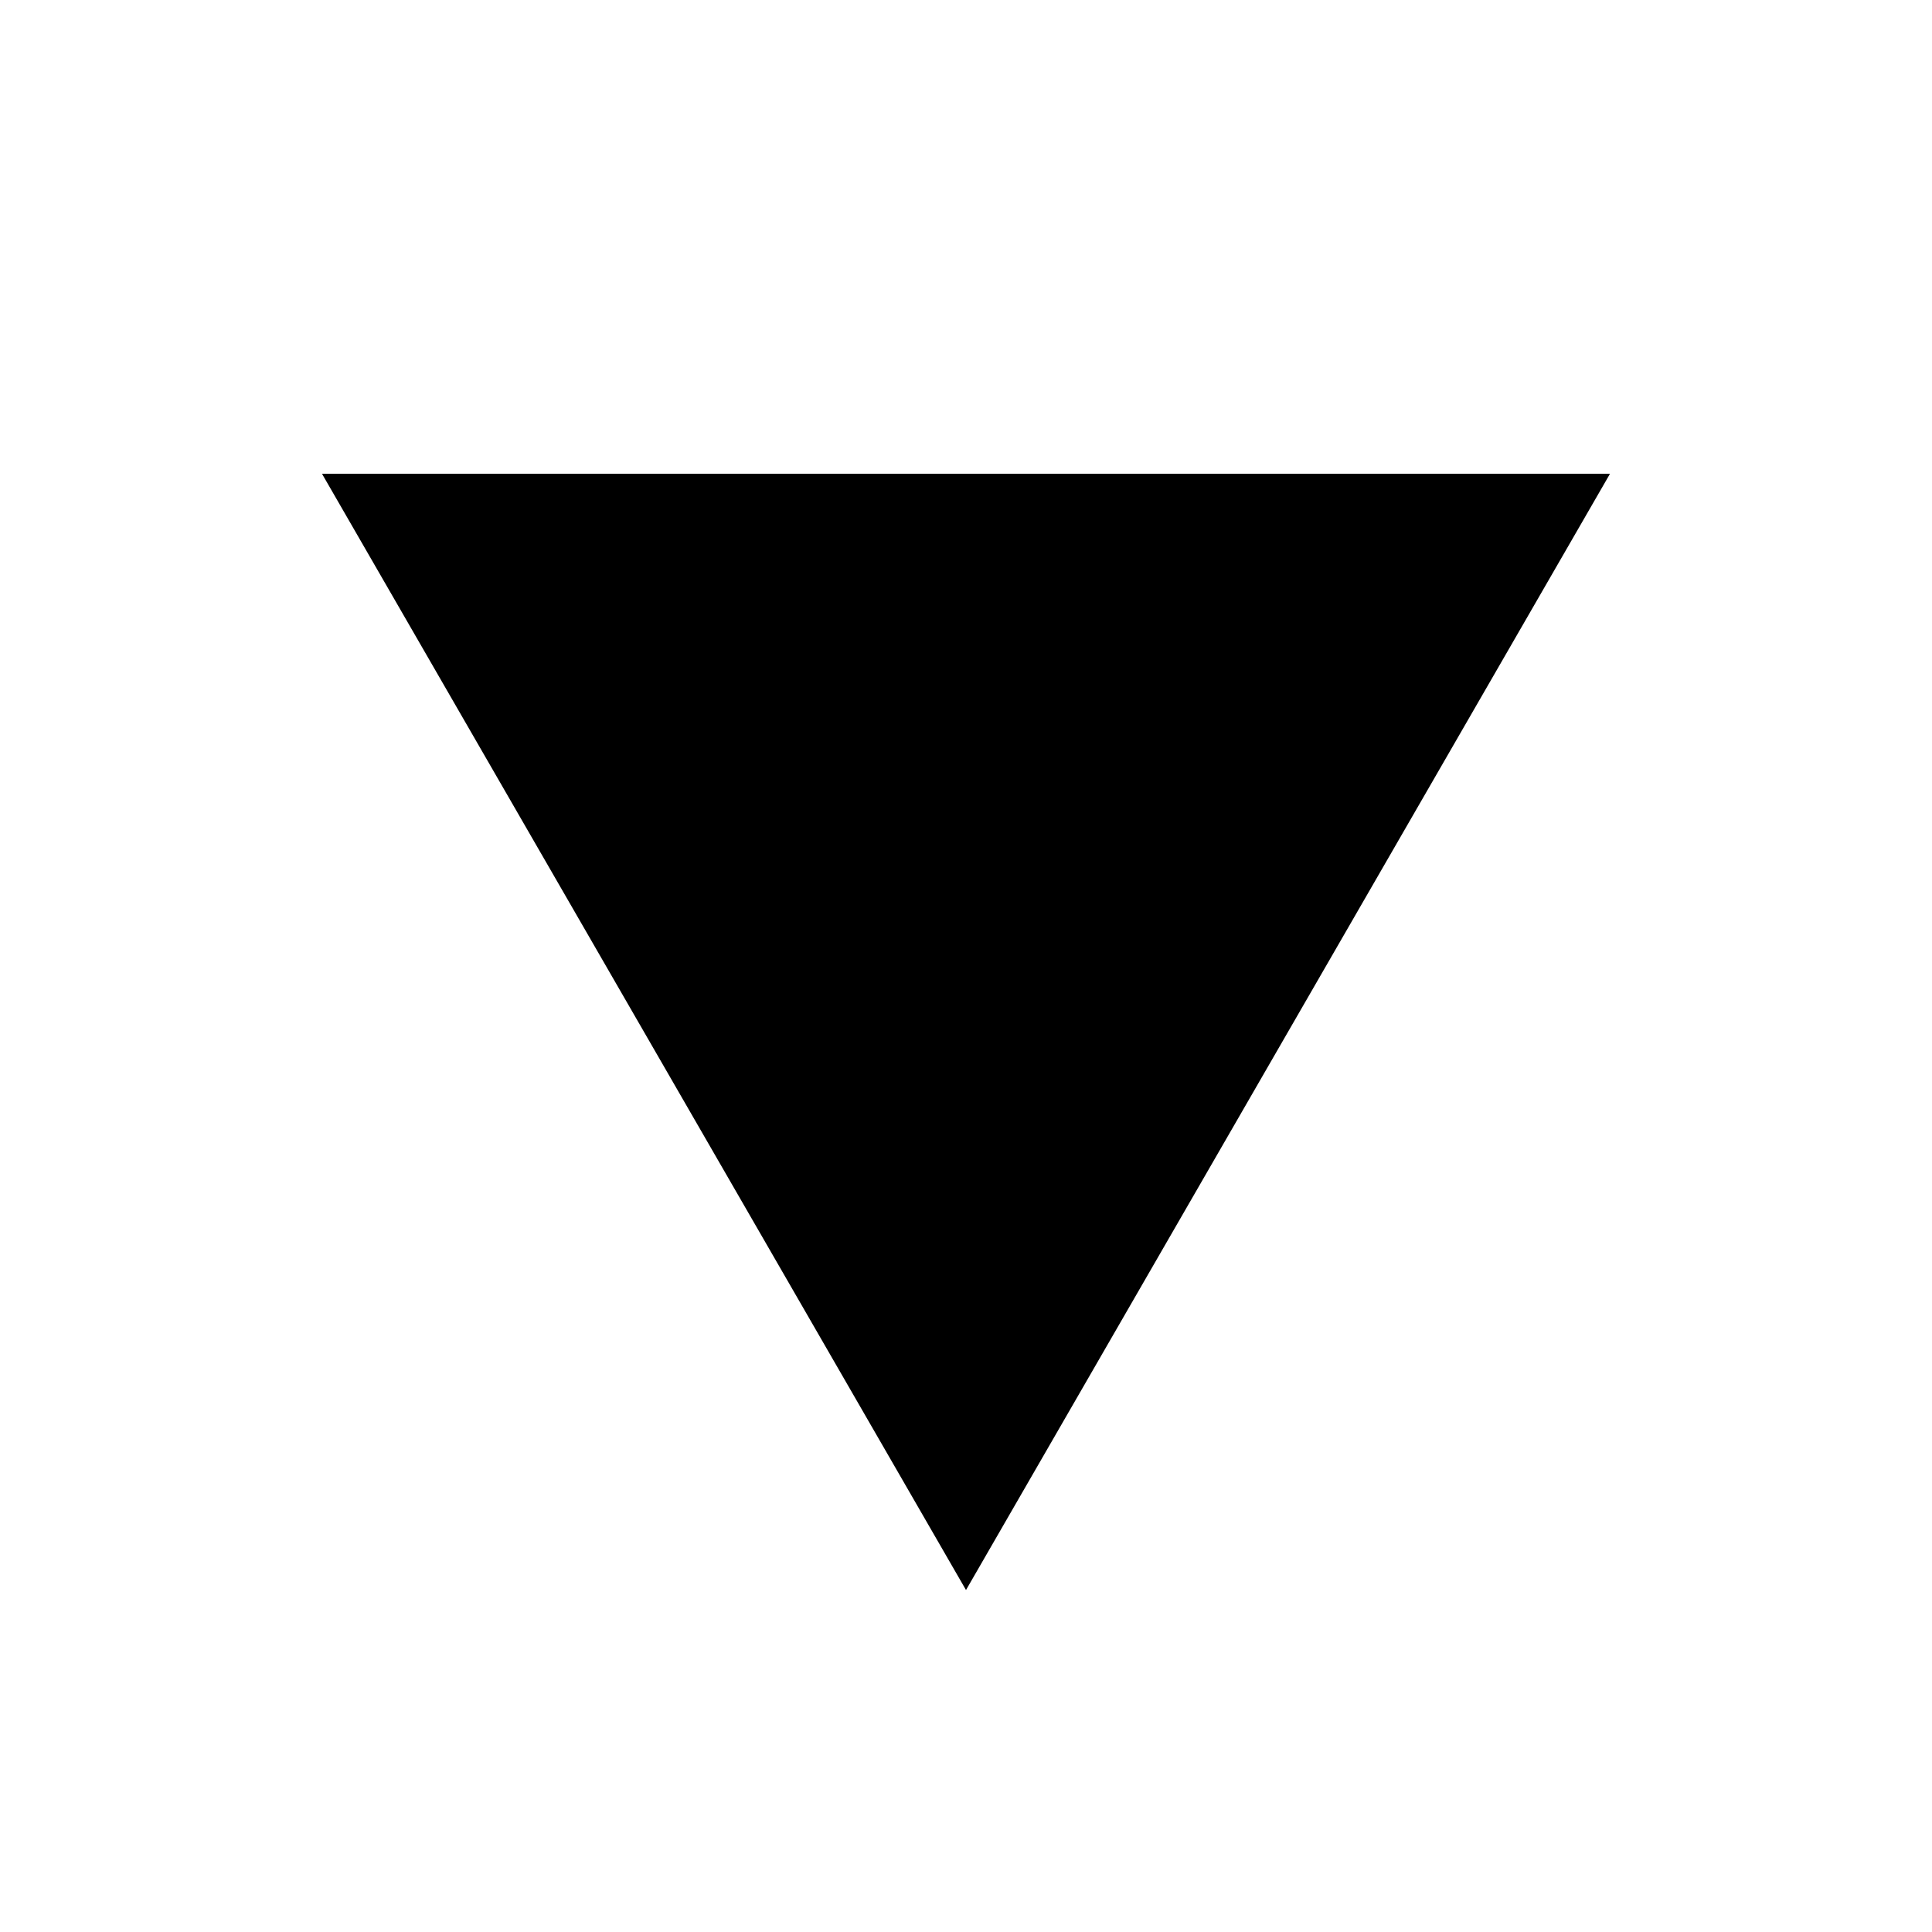 <?xml version="1.0" encoding="UTF-8" standalone="no"?>
<svg
   width="180"
   height="180"
   id="U+25BC"
   version="1.1"
   sodipodi:docname="U+25BC.svg"
   inkscape:version="1.3.2 (091e20e, 2023-11-25, custom)"
   inkscape:export-filename="..\publish\icons\icon128.png"
   inkscape:export-xdpi="67.845596"
   inkscape:export-ydpi="67.845596"
   xmlns:inkscape="http://www.inkscape.org/namespaces/inkscape"
   xmlns:sodipodi="http://sodipodi.sourceforge.net/DTD/sodipodi-0.dtd"
   xmlns:xlink="http://www.w3.org/1999/xlink"
   xmlns="http://www.w3.org/2000/svg"
   xmlns:svg="http://www.w3.org/2000/svg">
  <rect width="100%" height="100%" fill="#808080" stroke="none"/>
  <defs
     id="defs1">
    <linearGradient
       id="linearGradient1"
       inkscape:collect="always">
      <stop
         style="stop-color:#000000;stop-opacity:1;"
         offset="0"
         id="stop1" />
      <stop
         style="stop-color:#ffffff;stop-opacity:1;"
         offset="1"
         id="stop2" />
    </linearGradient>
    <linearGradient
       inkscape:collect="always"
       xlink:href="#linearGradient1"
       id="linearGradient2" />
  </defs>
  <sodipodi:namedview
     id="namedview1"
     pagecolor="#ffffff"
     bordercolor="#000000"
     borderopacity="0.25"
     inkscape:showpageshadow="2"
     inkscape:pageopacity="0.0"
     inkscape:pagecheckerboard="0"
     inkscape:deskcolor="#d1d1d1"
     showguides="true"
     inkscape:zoom="0.1582397"
     inkscape:cx="-1358.6983"
     inkscape:cy="831.01777"
     inkscape:window-width="2560"
     inkscape:window-height="1417"
     inkscape:window-x="-8"
     inkscape:window-y="-8"
     inkscape:window-maximized="1"
     inkscape:current-layer="layer2"
     inkscape:export-bgcolor="#ffffffff"
     showgrid="true">
    <inkscape:grid
       id="grid1"
       units="px"
       originx="0"
       originy="0"
       spacingx="1"
       spacingy="1"
       empcolor="#0099e5"
       empopacity="0.302"
       color="#0099e5"
       opacity="0.149"
       empspacing="5"
       dotted="false"
       gridanglex="30"
       gridanglez="30"
       visible="true" />
  </sodipodi:namedview>
  <g
     inkscape:groupmode="layer"
     id="layer1"
     inkscape:label="Background"
     style="fill:url(#linearGradient2);fill-opacity:1;opacity:1">
    <rect
       style="opacity:1;fill:#ffffff;fill-opacity:1"
       id="rect2"
       width="182.095"
       height="181.117"
       x="-181.187"
       y="-0.209"
       inkscape:label="rect2"
       transform="rotate(-90)" />
  </g>
  <g
     inkscape:groupmode="layer"
     id="layer2"
     inkscape:label="Shape">
    <path
       d="M 90,148.14 150,44.14 H 30"
       id="path1"
       style="opacity:1;fill:#000000;fill-opacity:1;stroke-width:0.8" />
  </g>
</svg>

